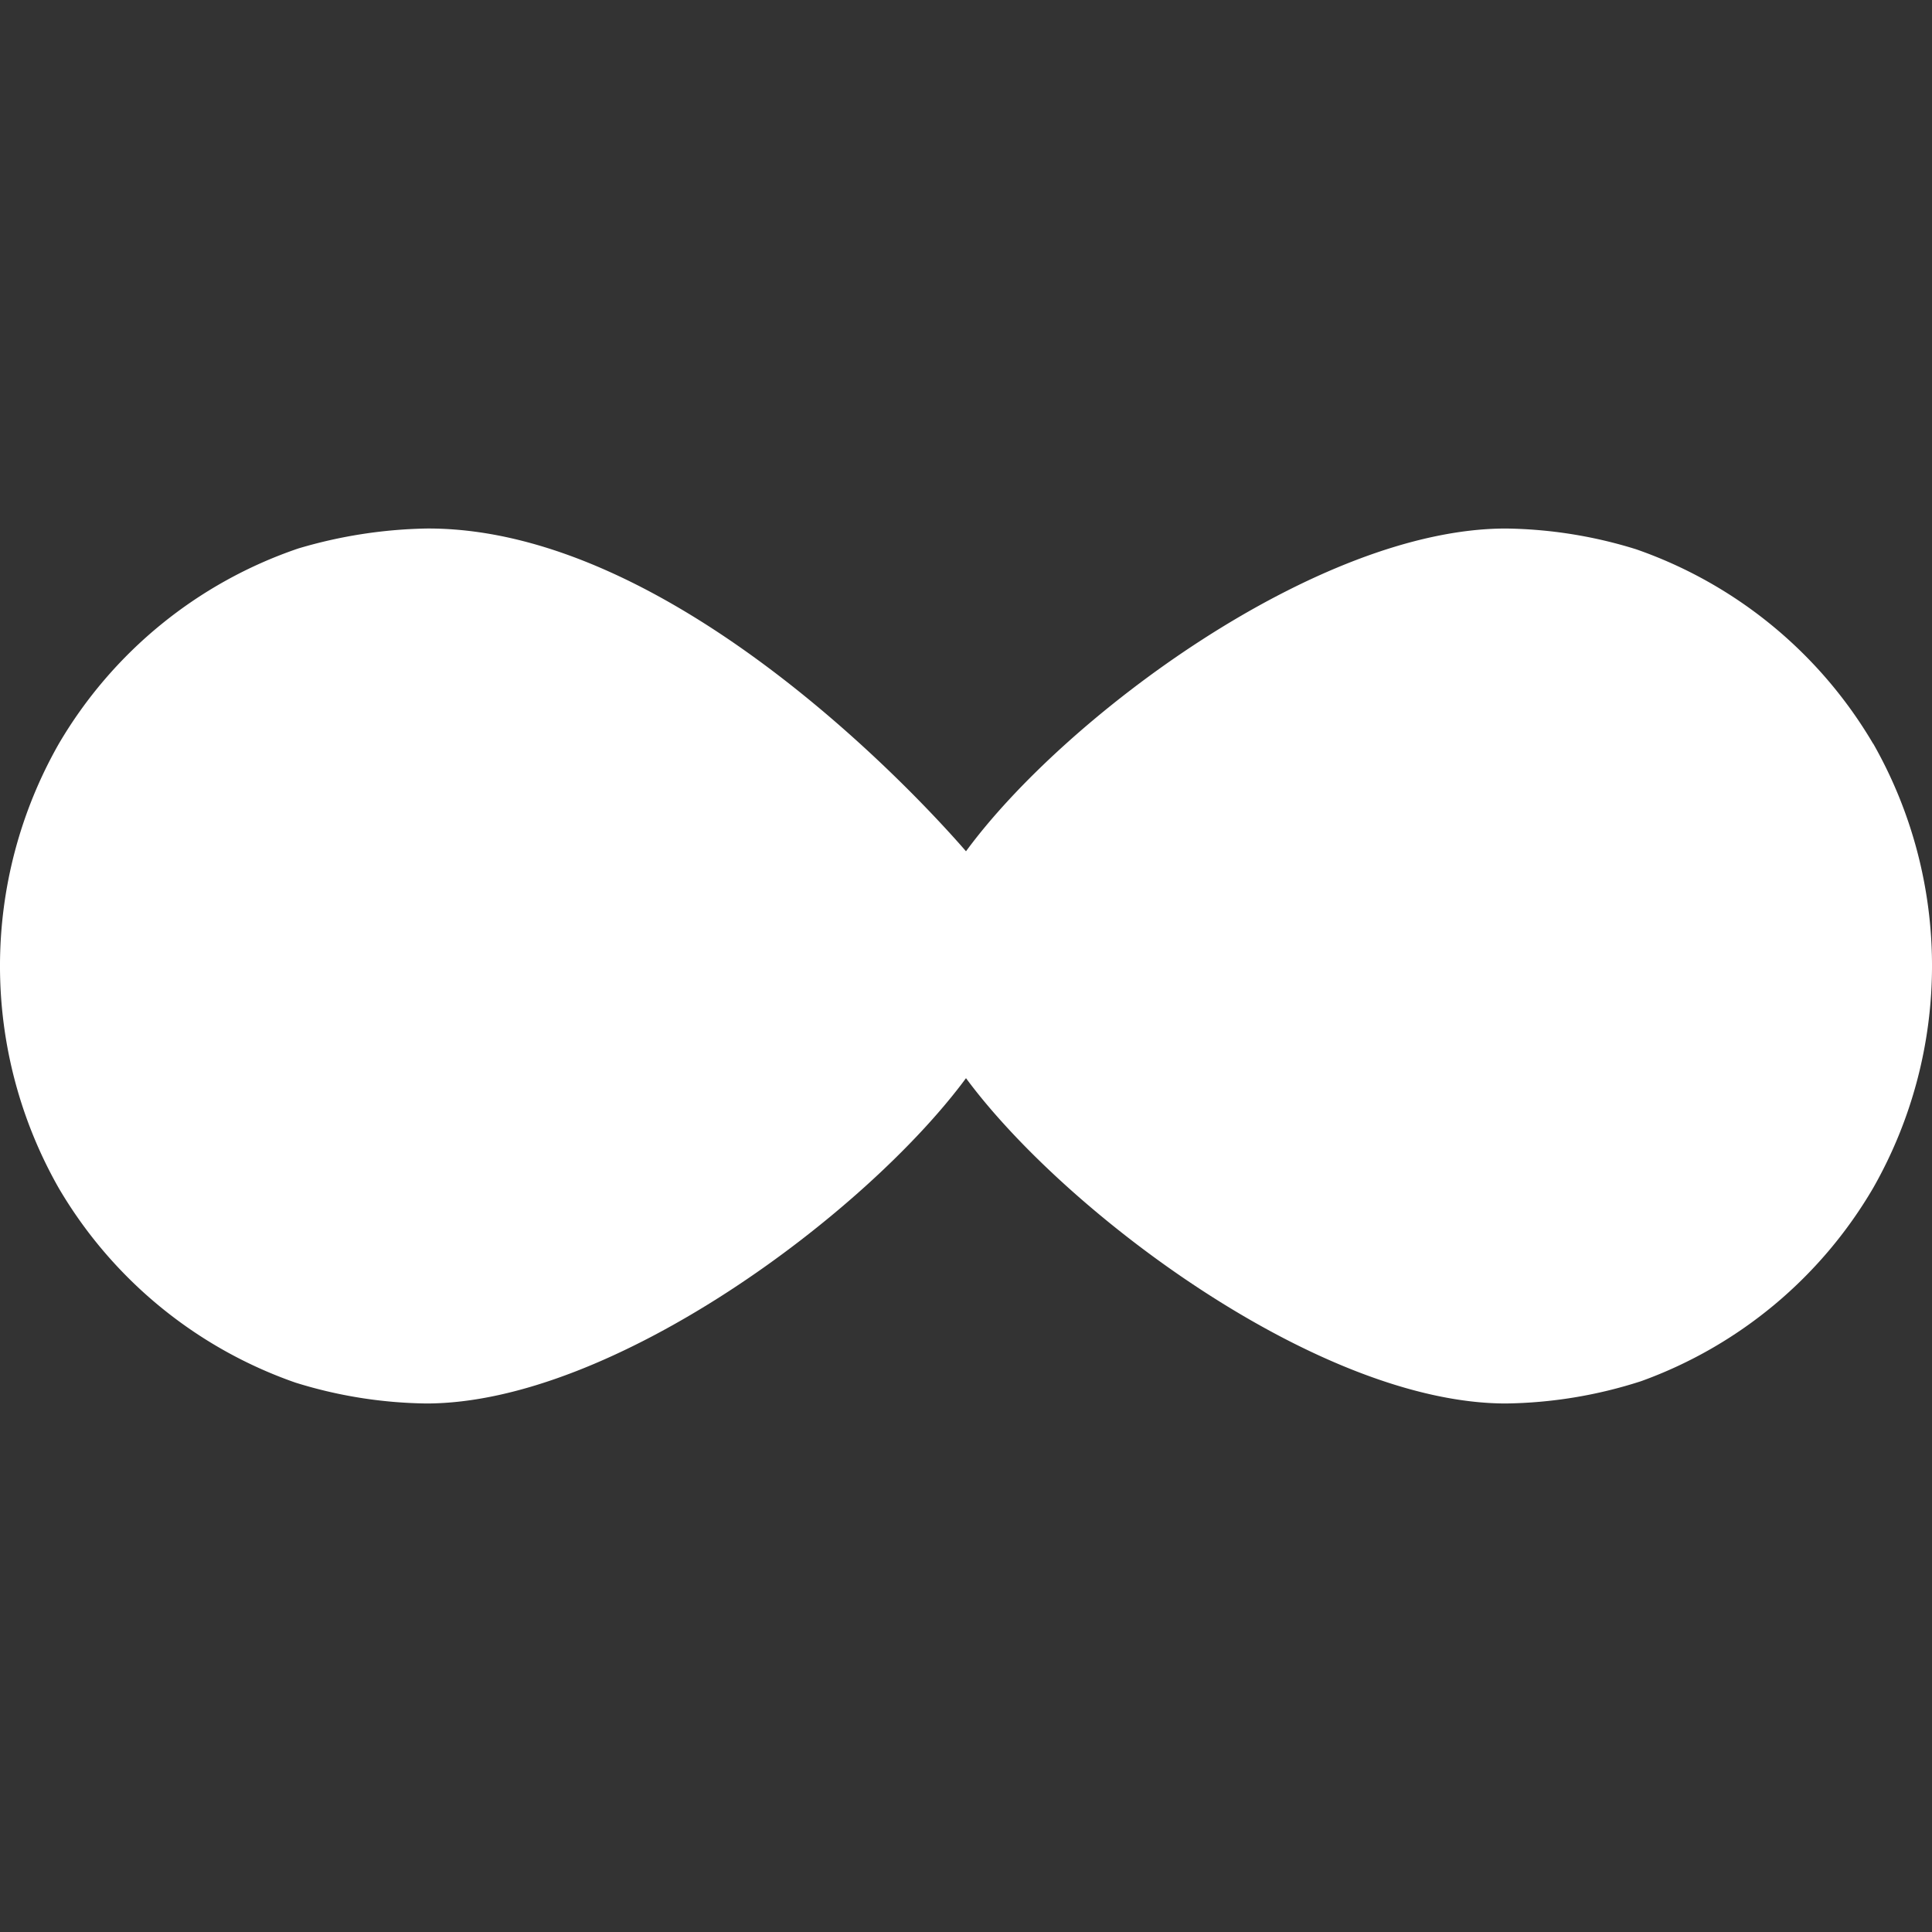 <svg xmlns="http://www.w3.org/2000/svg" width="16" height="16" fill="white" class="qi-1019" viewBox="0 0 16 16">
  <rect x="0" y="0" width="16" height="16" fill="#333333" stroke="none"/>
  <path d="M15.513 6.16a3.679 3.679 0 0 0-1.963-1.611 3.778 3.778 0 0 0-1.079-.172C10.91 4.377 8.812 5.942 8 7.05c-.248-.287-2.378-2.687-4.47-2.673a3.966 3.966 0 0 0-1.059.165A3.668 3.668 0 0 0 .487 6.16a3.719 3.719 0 0 0 0 3.68 3.677 3.677 0 0 0 1.959 1.61 3.788 3.788 0 0 0 1.084.173c1.541 0 3.646-1.578 4.47-2.694.825 1.116 2.931 2.694 4.471 2.694a3.79 3.79 0 0 0 1.121-.185 3.669 3.669 0 0 0 1.921-1.6 3.719 3.719 0 0 0 0-3.68z"/>
</svg>

